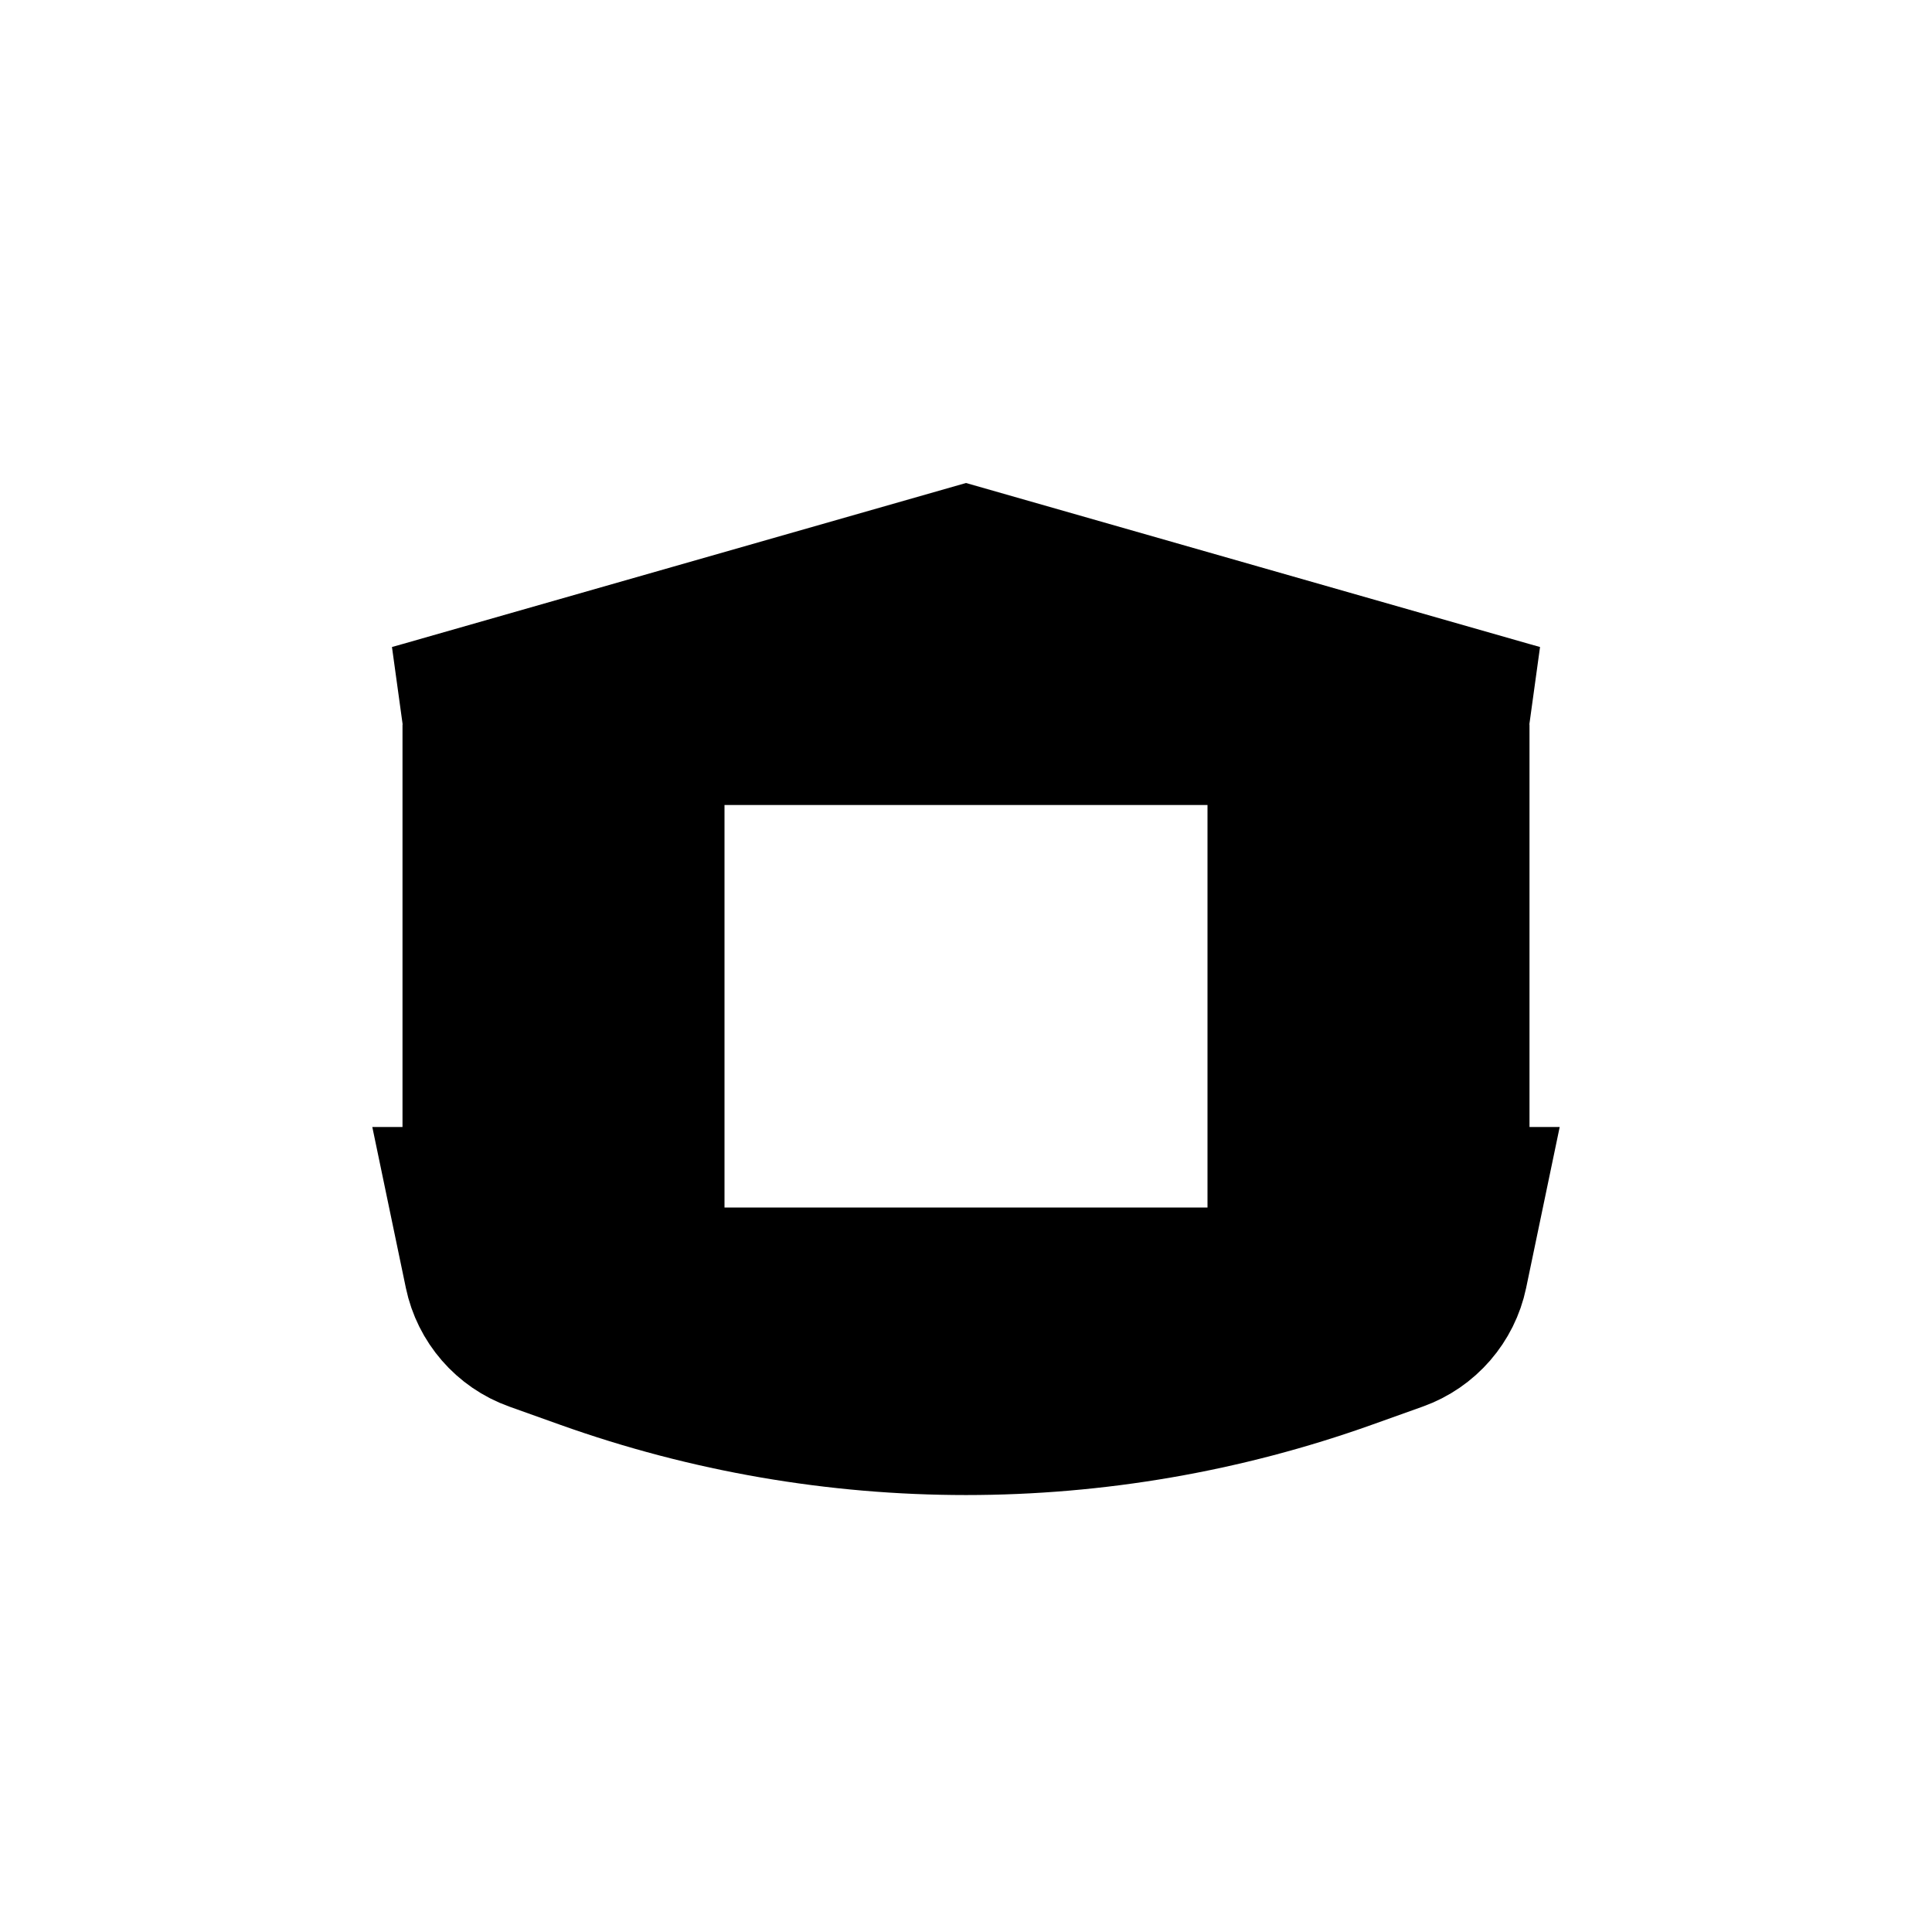 <svg width="24" height="24" viewBox="0 0 24 24" fill="none" xmlns="http://www.w3.org/2000/svg">
<rect width="24" height="24" fill="white"/>
<path d="M5.14 9L5.275 8.962L12 7.04L18.725 8.962L18.86 9H18V10V14V15H18.145L17.979 15.796C17.909 16.131 17.668 16.414 17.336 16.532L16.709 16.756C13.664 17.844 10.336 17.844 7.291 16.756L6.664 16.532C6.332 16.414 6.091 16.131 6.021 15.796L5.855 15H6V14V10V9H5.14ZM9 9H8V10V11.5V12.5V13.5V15V16H9H15H16V15V13.5V12.5V11.5V10V9H15H9Z" fill="black" stroke="black" stroke-width="2"/>
</svg>
